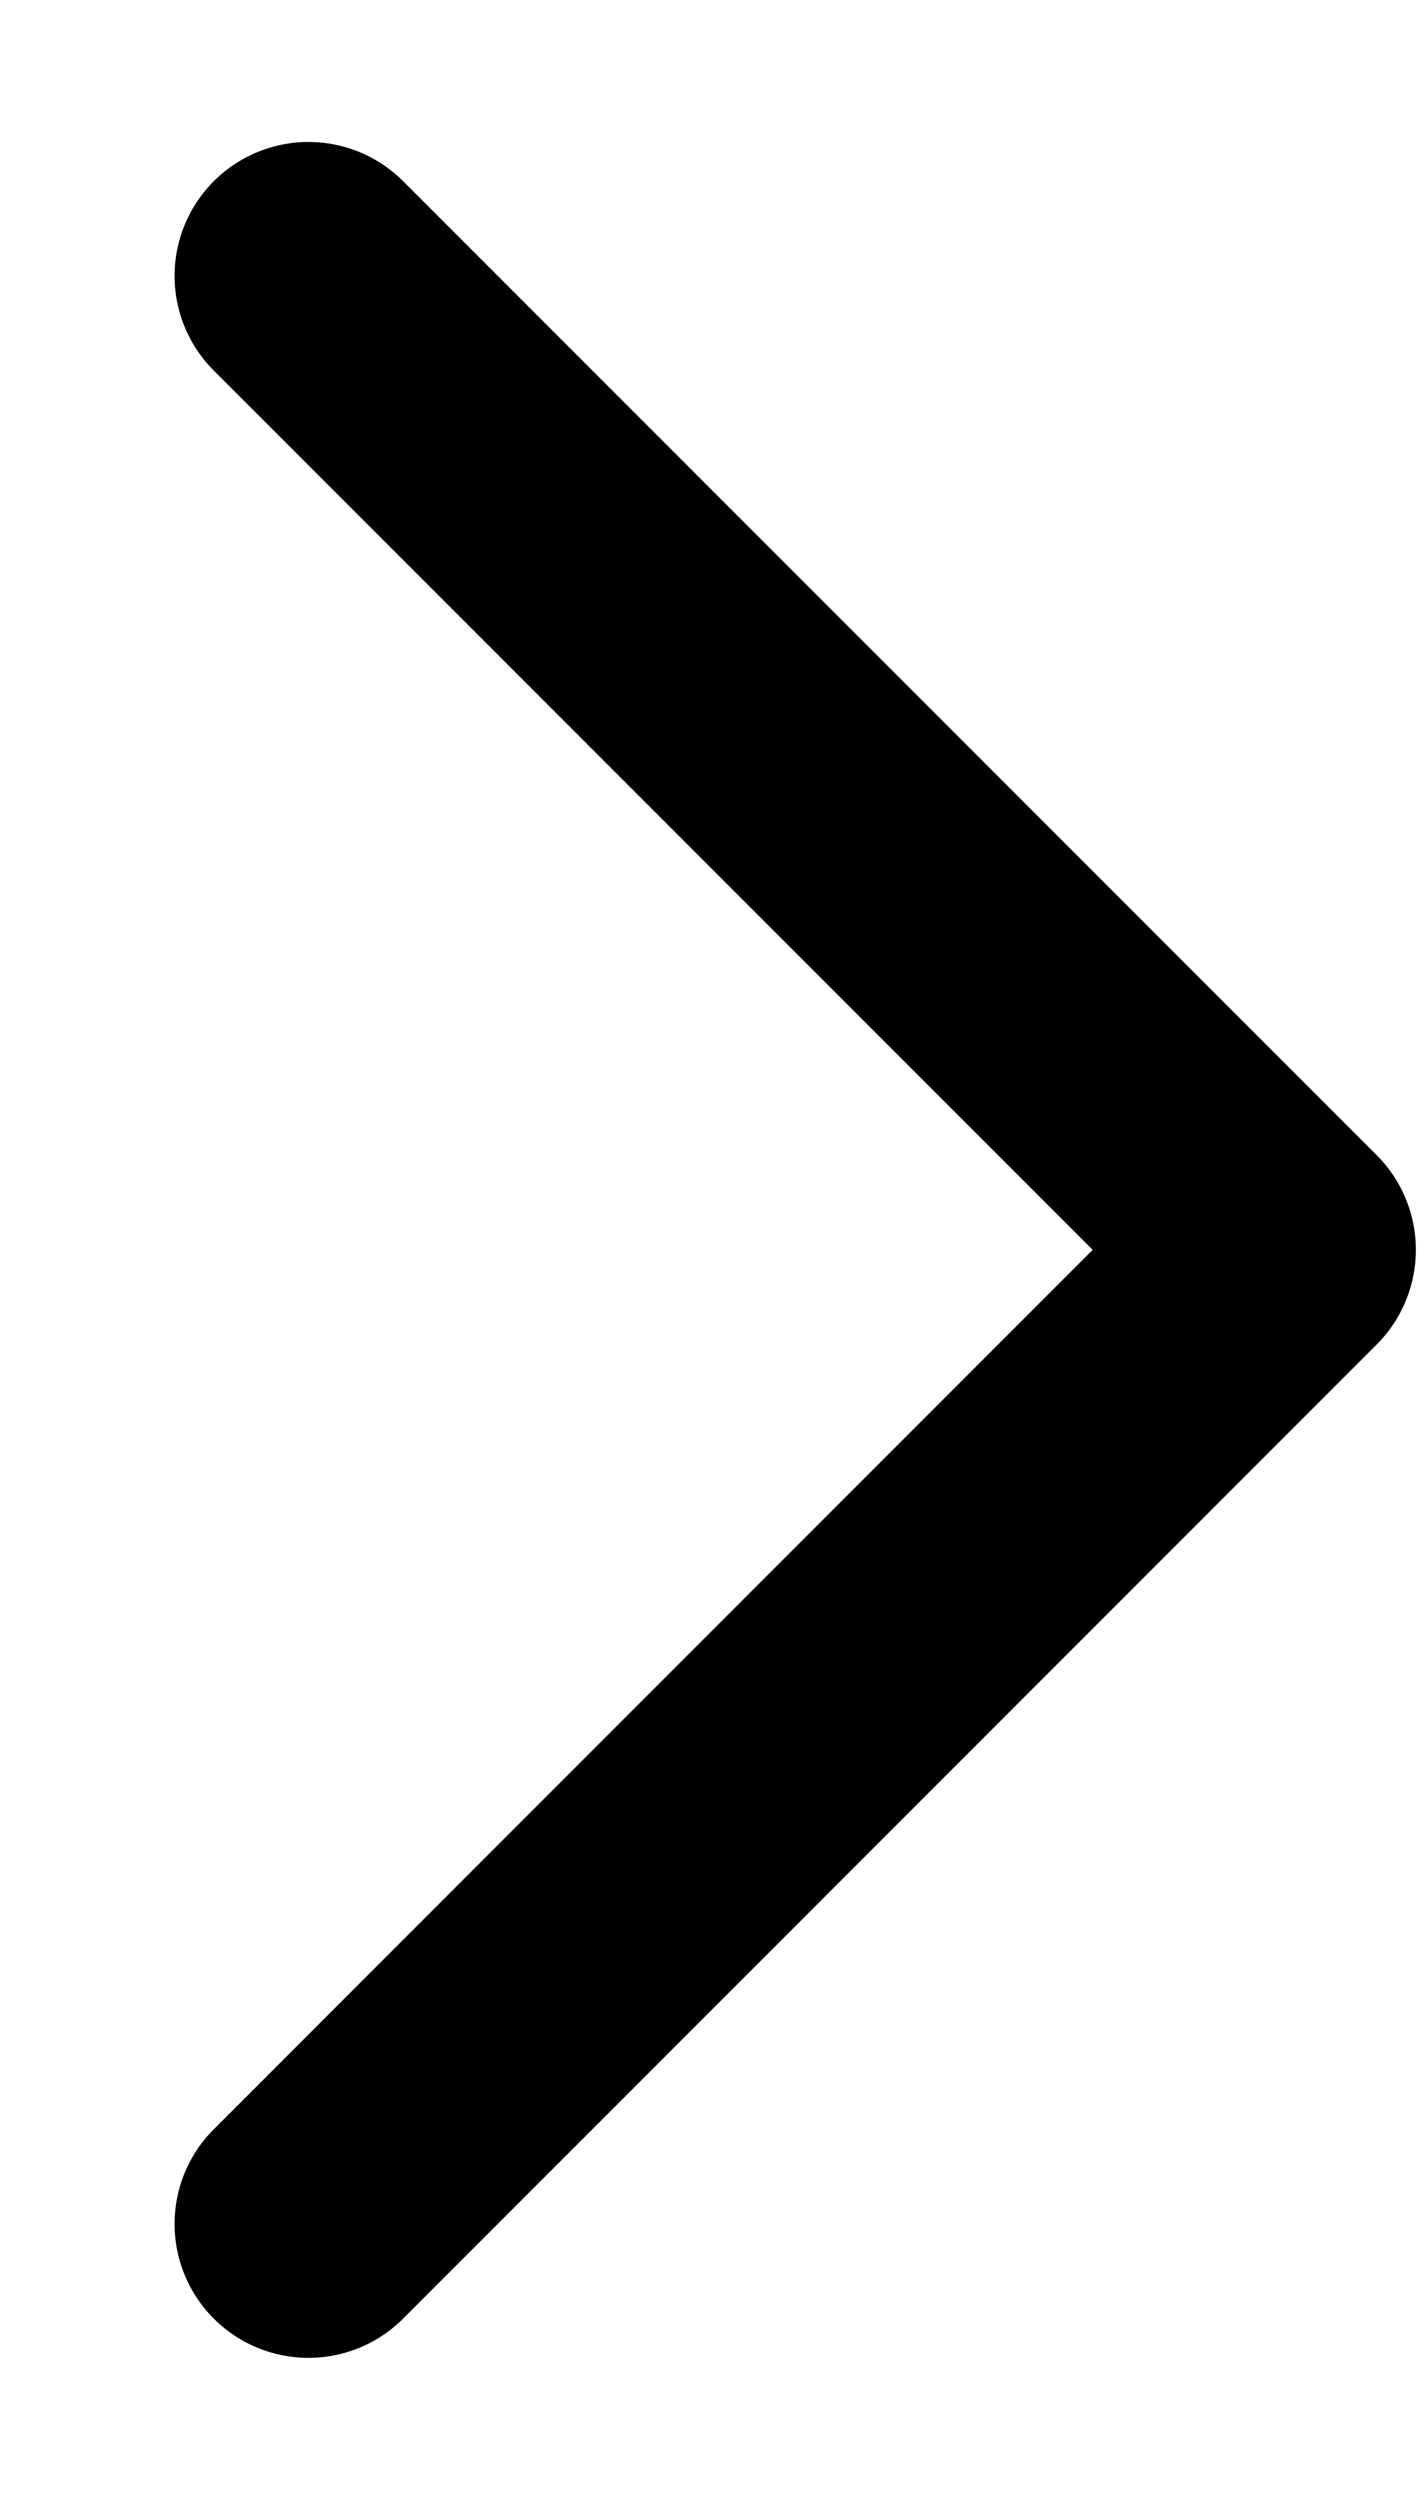 <svg width="8" height="14" viewBox="0 0 8 14" fill="none" xmlns="http://www.w3.org/2000/svg">
<path id="Vector 155" d="M1.728 1.545L7.182 6.999L1.728 12.454" stroke="black" stroke-width="1.5" stroke-linecap="round" stroke-linejoin="round"/>
</svg>
